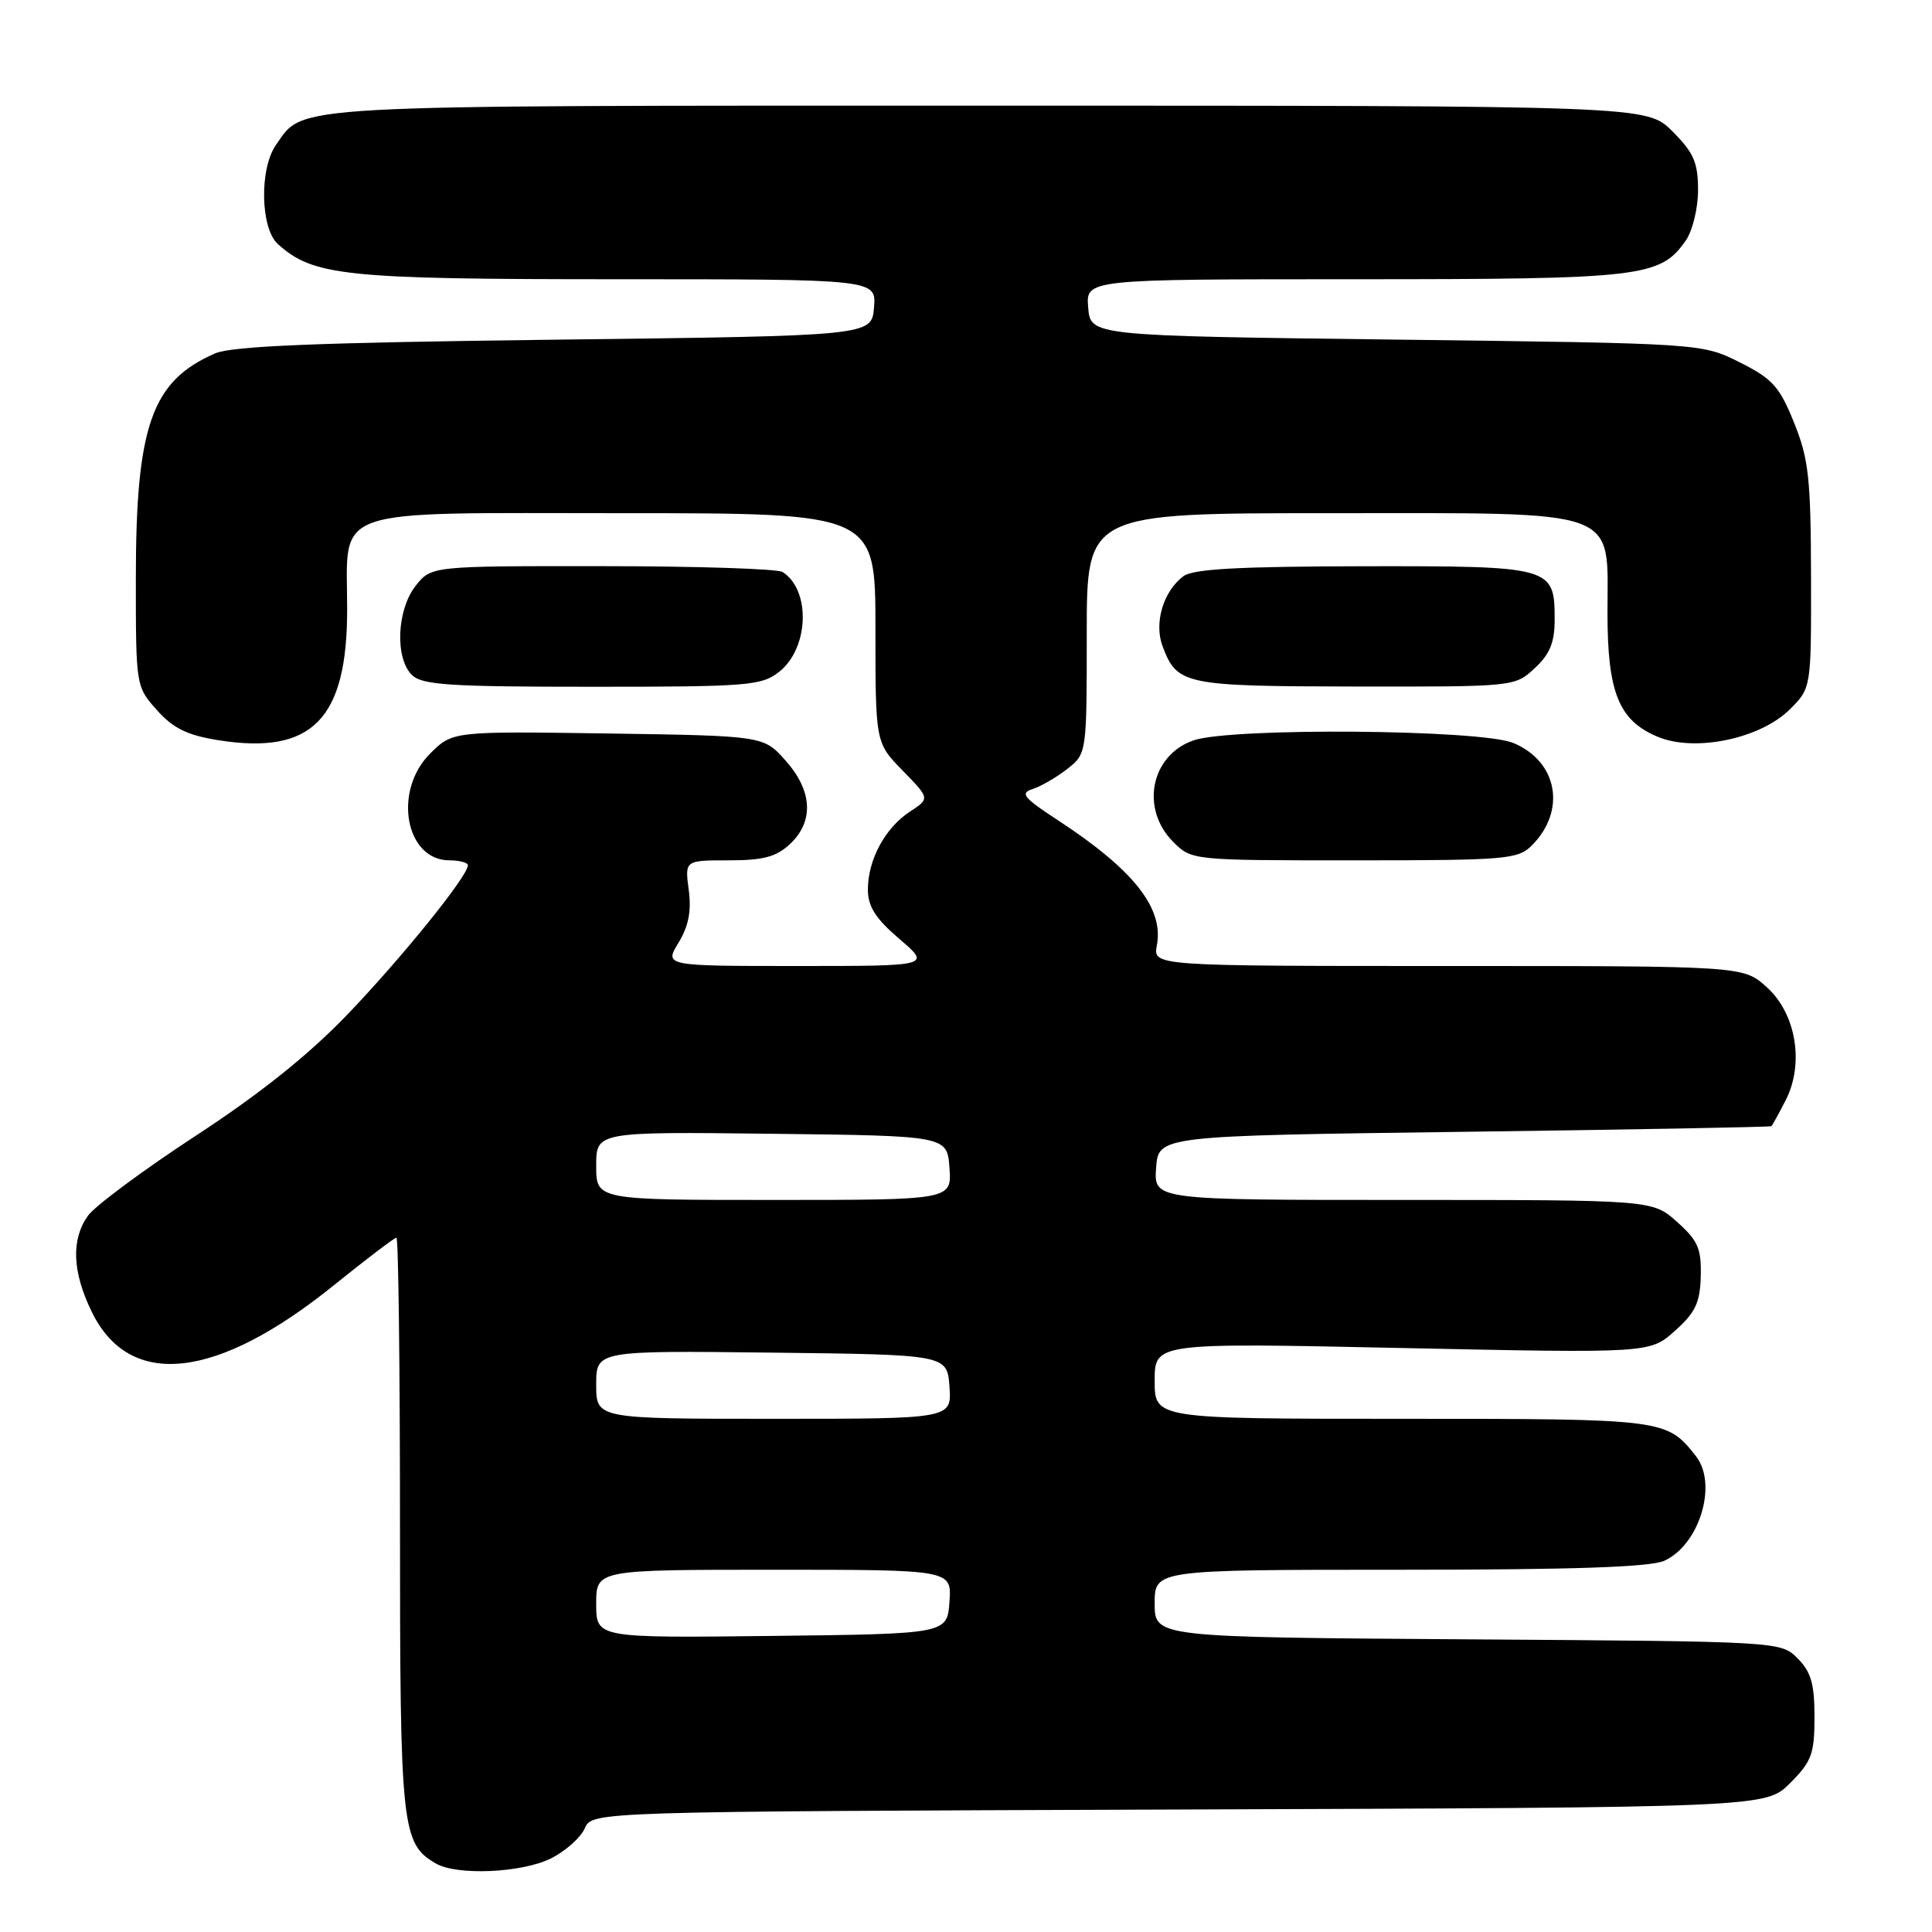 <?xml version="1.0" encoding="UTF-8" standalone="no"?>
<!DOCTYPE svg PUBLIC "-//W3C//DTD SVG 1.1//EN" "http://www.w3.org/Graphics/SVG/1.1/DTD/svg11.dtd" >
<svg xmlns="http://www.w3.org/2000/svg" xmlns:xlink="http://www.w3.org/1999/xlink" version="1.1" viewBox="0 0 256 256">
 <g >
 <path fill="currentColor"
d=" M 73.00 246.25 C 74.92 245.29 76.94 243.50 77.48 242.27 C 78.46 240.04 78.46 240.04 156.21 239.77 C 233.96 239.50 233.96 239.50 237.20 236.27 C 240.06 233.40 240.43 232.40 240.43 227.51 C 240.43 223.12 239.97 221.52 238.19 219.74 C 235.95 217.50 235.93 217.50 194.47 217.22 C 153.00 216.94 153.00 216.94 153.00 212.47 C 153.00 208.00 153.00 208.00 185.45 208.00 C 208.48 208.00 218.67 207.65 220.53 206.81 C 225.20 204.68 227.63 196.65 224.72 192.95 C 220.83 188.02 220.65 188.00 185.78 188.00 C 153.00 188.00 153.00 188.00 153.00 182.96 C 153.00 177.92 153.00 177.92 185.81 178.62 C 218.62 179.31 218.62 179.31 221.93 176.35 C 224.65 173.92 225.27 172.62 225.36 169.10 C 225.45 165.45 224.99 164.38 222.22 161.91 C 218.97 159.00 218.97 159.00 185.93 159.00 C 152.89 159.00 152.89 159.00 153.19 154.75 C 153.50 150.50 153.50 150.50 194.00 149.97 C 216.28 149.68 234.60 149.34 234.72 149.22 C 234.85 149.10 235.69 147.58 236.59 145.83 C 239.11 140.96 238.00 134.28 234.08 130.78 C 230.97 128.00 230.97 128.00 191.87 128.00 C 152.77 128.00 152.77 128.00 153.29 125.27 C 154.23 120.33 150.22 115.26 140.17 108.68 C 135.61 105.70 135.12 105.10 136.83 104.55 C 137.93 104.20 140.00 103.00 141.42 101.89 C 144.00 99.85 144.00 99.85 144.00 83.93 C 144.00 68.00 144.00 68.00 176.19 68.00 C 215.28 68.00 213.00 67.18 213.00 81.22 C 213.00 91.77 214.50 95.48 219.66 97.63 C 224.60 99.70 233.27 97.88 237.19 93.97 C 240.00 91.15 240.00 91.15 239.97 76.33 C 239.94 63.37 239.66 60.80 237.72 56.00 C 235.79 51.21 234.86 50.18 230.50 48.00 C 225.50 45.50 225.50 45.50 185.00 45.00 C 144.50 44.50 144.50 44.50 144.19 40.75 C 143.88 37.00 143.88 37.00 179.47 37.00 C 217.65 37.00 219.97 36.73 223.37 31.88 C 224.27 30.59 225.00 27.61 225.00 25.18 C 225.00 21.53 224.43 20.23 221.60 17.40 C 218.20 14.00 218.20 14.00 131.05 14.00 C 36.86 14.00 40.35 13.81 36.56 19.22 C 34.36 22.35 34.51 30.24 36.80 32.32 C 41.50 36.57 45.63 37.00 81.69 37.00 C 116.12 37.00 116.12 37.00 115.81 40.75 C 115.50 44.50 115.50 44.50 73.50 45.01 C 42.11 45.39 30.74 45.85 28.50 46.83 C 20.09 50.48 18.00 56.43 18.00 76.67 C 18.00 90.92 18.01 90.98 20.80 94.10 C 22.97 96.53 24.82 97.43 28.99 98.09 C 41.35 100.04 46.00 95.31 46.00 80.77 C 46.00 66.98 43.07 68.00 82.56 68.00 C 116.00 68.00 116.00 68.00 116.00 83.21 C 116.00 98.42 116.00 98.42 119.61 102.11 C 123.22 105.81 123.22 105.81 120.56 107.55 C 117.28 109.70 115.00 113.93 115.00 117.87 C 115.00 120.12 116.01 121.71 119.18 124.42 C 123.36 128.00 123.36 128.00 105.69 128.00 C 88.03 128.00 88.03 128.00 89.91 124.91 C 91.25 122.71 91.63 120.70 91.26 117.91 C 90.74 114.00 90.74 114.00 96.55 114.00 C 101.15 114.00 102.86 113.54 104.69 111.83 C 107.88 108.82 107.66 104.77 104.08 100.77 C 101.17 97.50 101.17 97.50 80.56 97.19 C 59.96 96.89 59.96 96.89 56.98 99.87 C 52.04 104.81 53.71 114.00 59.56 114.00 C 60.90 114.00 62.00 114.30 62.00 114.66 C 62.00 116.07 53.27 126.88 46.07 134.39 C 40.92 139.76 34.47 144.92 25.88 150.53 C 18.94 155.07 12.53 159.83 11.63 161.12 C 9.41 164.28 9.58 168.51 12.14 173.79 C 17.15 184.13 28.67 182.88 44.24 170.30 C 48.54 166.84 52.26 164.00 52.53 164.00 C 52.79 164.00 53.00 181.12 53.00 202.05 C 53.00 242.29 53.21 244.28 57.75 246.92 C 60.54 248.55 69.16 248.17 73.00 246.25 Z  M 202.97 112.03 C 207.58 107.42 206.41 100.90 200.53 98.45 C 196.23 96.65 163.07 96.38 158.13 98.11 C 152.48 100.08 151.07 107.16 155.45 111.55 C 157.91 114.00 157.91 114.00 179.45 114.00 C 199.57 114.00 201.13 113.87 202.97 112.03 Z  M 103.24 89.02 C 107.20 85.91 107.46 78.18 103.69 75.79 C 103.03 75.37 92.30 75.02 79.82 75.02 C 57.15 75.00 57.15 75.00 55.07 77.63 C 52.58 80.81 52.31 87.16 54.57 89.43 C 55.91 90.76 59.50 91.00 78.44 91.00 C 99.13 91.00 100.91 90.86 103.24 89.02 Z  M 203.35 88.55 C 205.36 86.69 206.00 85.13 206.00 82.12 C 206.00 75.08 205.70 75.00 180.68 75.03 C 164.07 75.06 158.07 75.39 156.79 76.36 C 154.11 78.40 152.89 82.58 154.06 85.67 C 155.99 90.74 156.93 90.93 179.60 90.97 C 200.64 91.00 200.72 90.99 203.35 88.55 Z  M 79.00 212.52 C 79.00 208.00 79.00 208.00 102.56 208.00 C 126.11 208.00 126.11 208.00 125.81 212.25 C 125.50 216.50 125.50 216.50 102.25 216.77 C 79.00 217.04 79.00 217.04 79.00 212.52 Z  M 79.00 183.48 C 79.00 178.96 79.00 178.96 102.25 179.23 C 125.50 179.50 125.50 179.50 125.81 183.75 C 126.11 188.00 126.11 188.00 102.56 188.00 C 79.00 188.00 79.00 188.00 79.00 183.48 Z  M 79.00 154.48 C 79.00 149.96 79.00 149.96 102.25 150.23 C 125.50 150.50 125.50 150.50 125.81 154.75 C 126.11 159.00 126.11 159.00 102.56 159.00 C 79.00 159.00 79.00 159.00 79.00 154.48 Z "/>
</g>
</svg>
